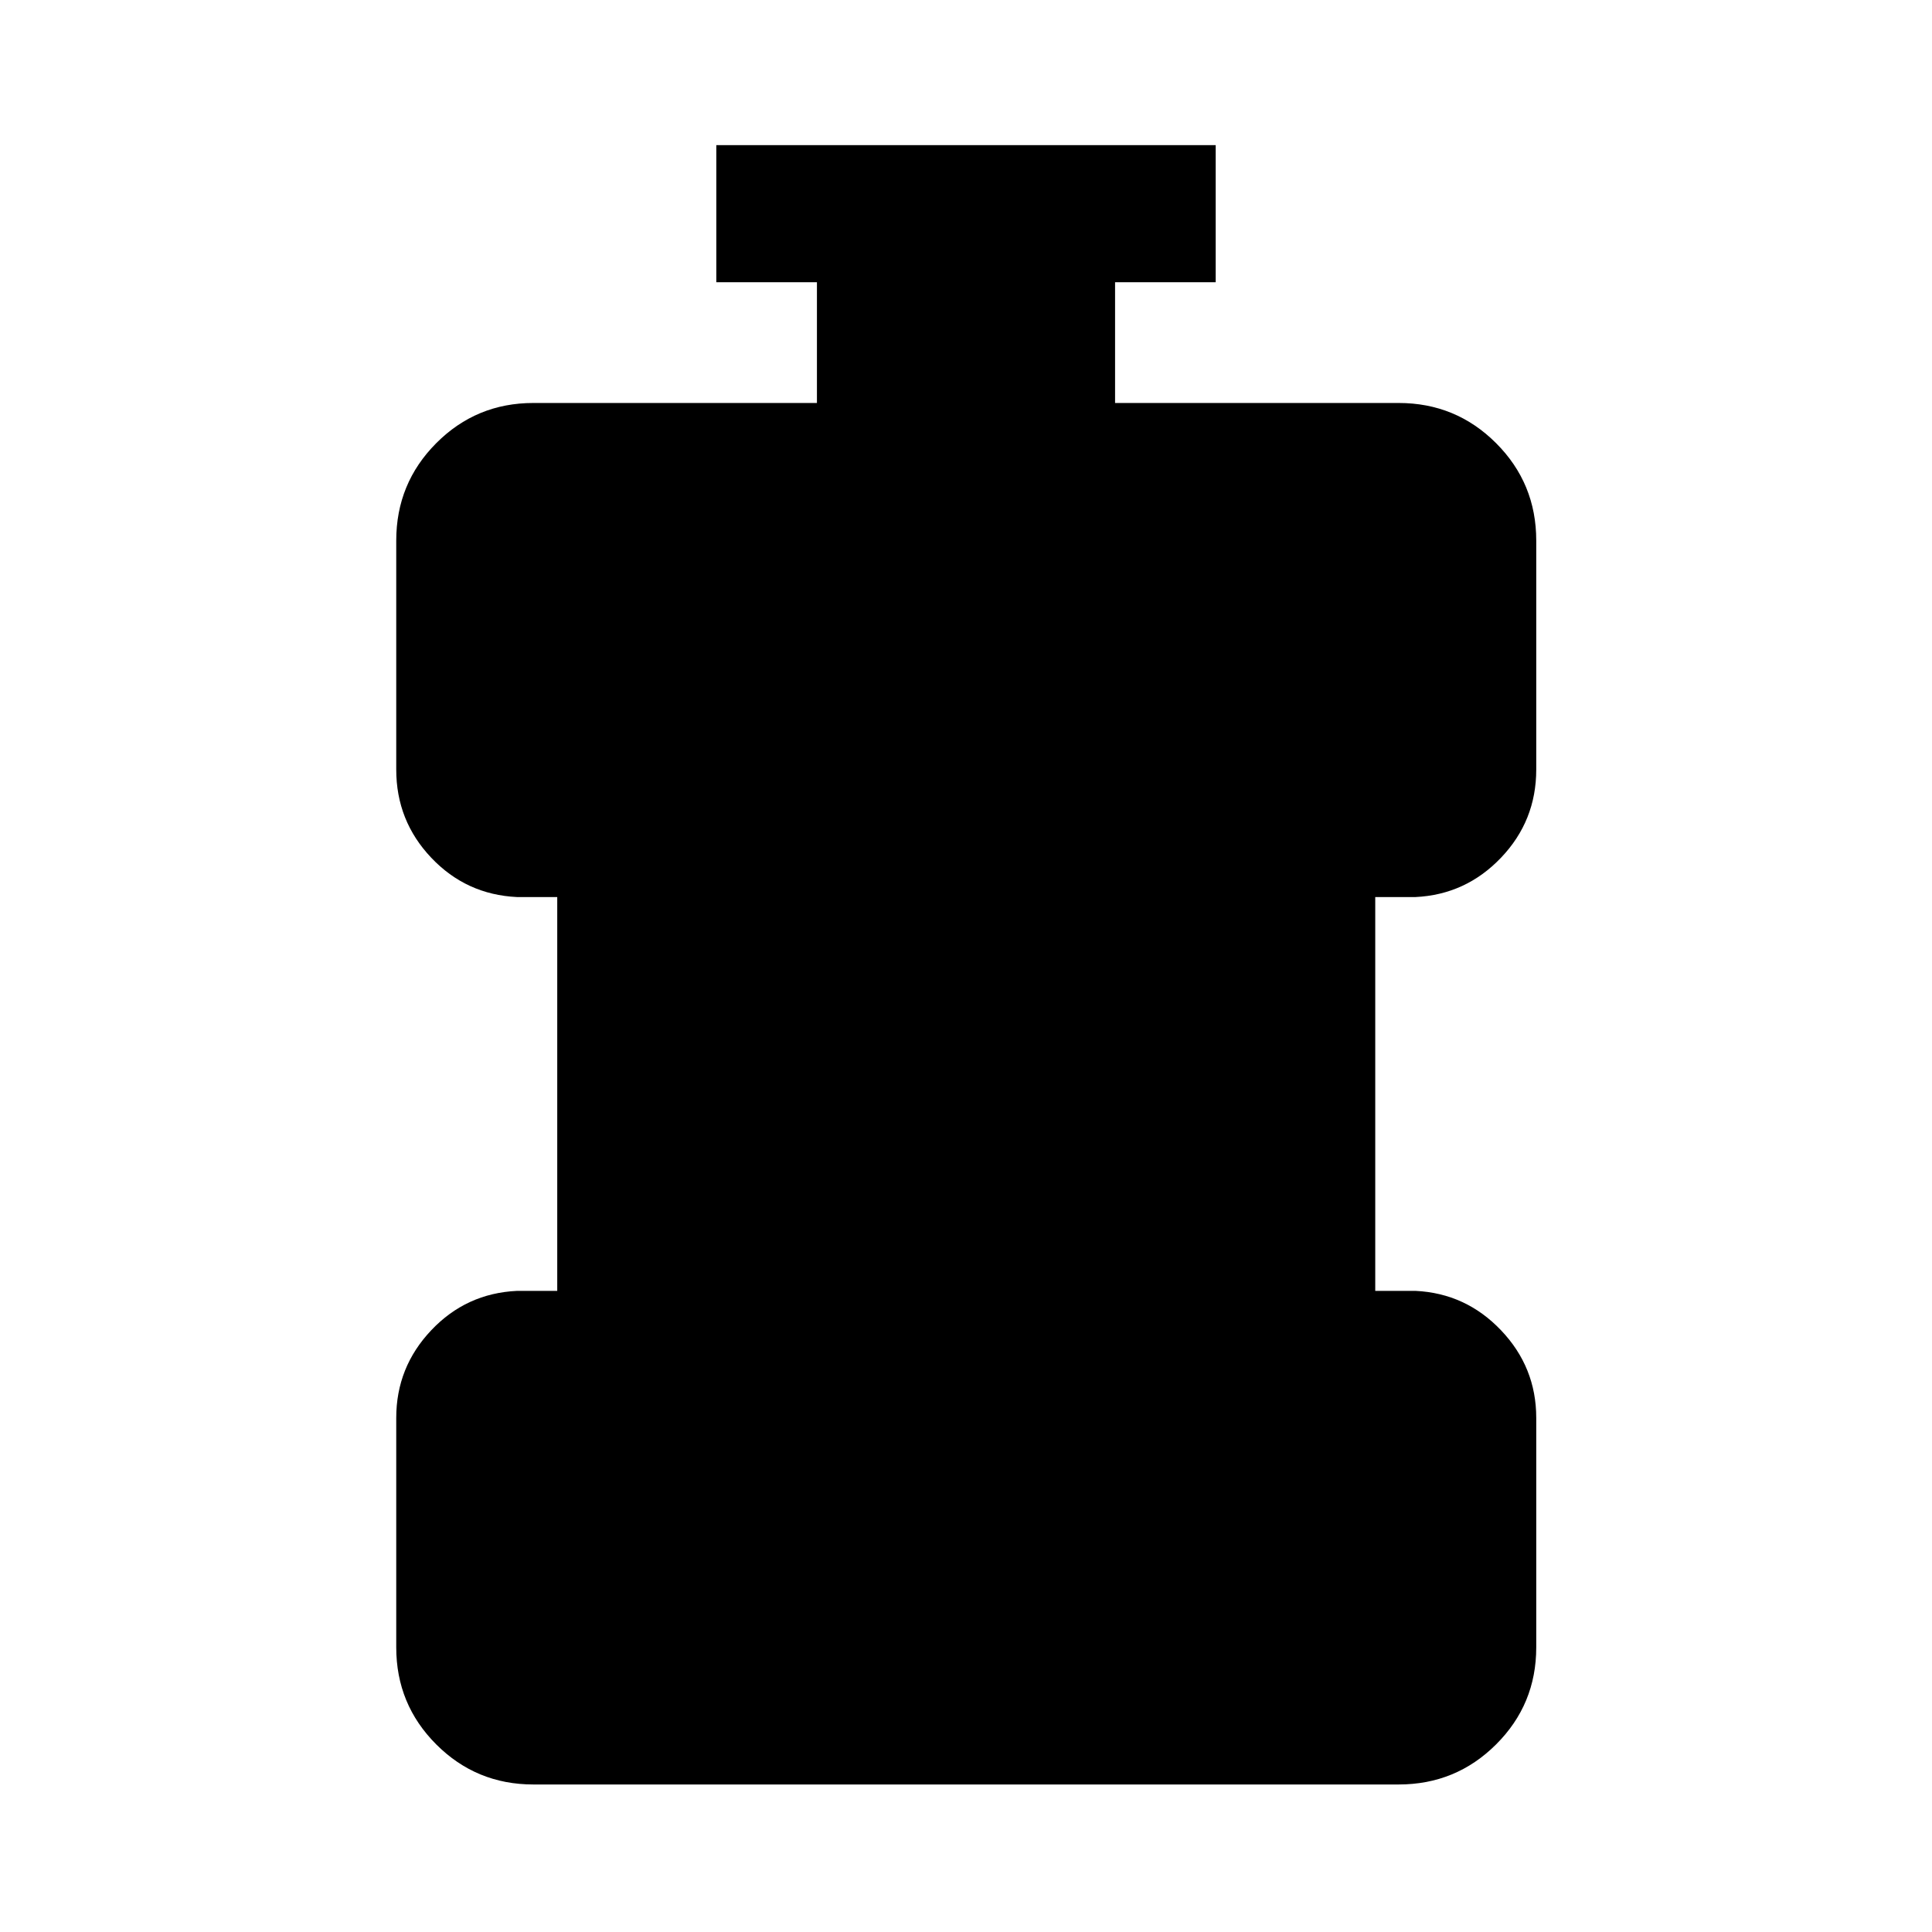 <svg xmlns="http://www.w3.org/2000/svg" height="48" viewBox="0 -960 960 960" width="48"><path d="M265.02-73.3q-28.35 0-48.24-19.9-19.89-19.89-19.89-48.23v-114.03q0-25.17 17.39-43.54 17.38-18.37 42.61-19.57h20v-195.69h-20q-25.23-1.2-42.61-19.54-17.39-18.34-17.39-43.81v-113.78q0-28.45 19.89-48.41 19.89-19.96 48.24-19.96h140.91v-60h-50v-68.13h248.14v68.13h-50v60h140.91q28.45 0 48.41 19.96 19.96 19.96 19.96 48.41v113.78q0 25.47-17.51 43.81-17.5 18.34-42.49 19.54h-20v195.69h20q24.99 1.2 42.49 19.57 17.51 18.37 17.51 43.54v114.03q0 28.34-19.96 48.23-19.96 19.9-48.41 19.9H265.02Z"/></svg>